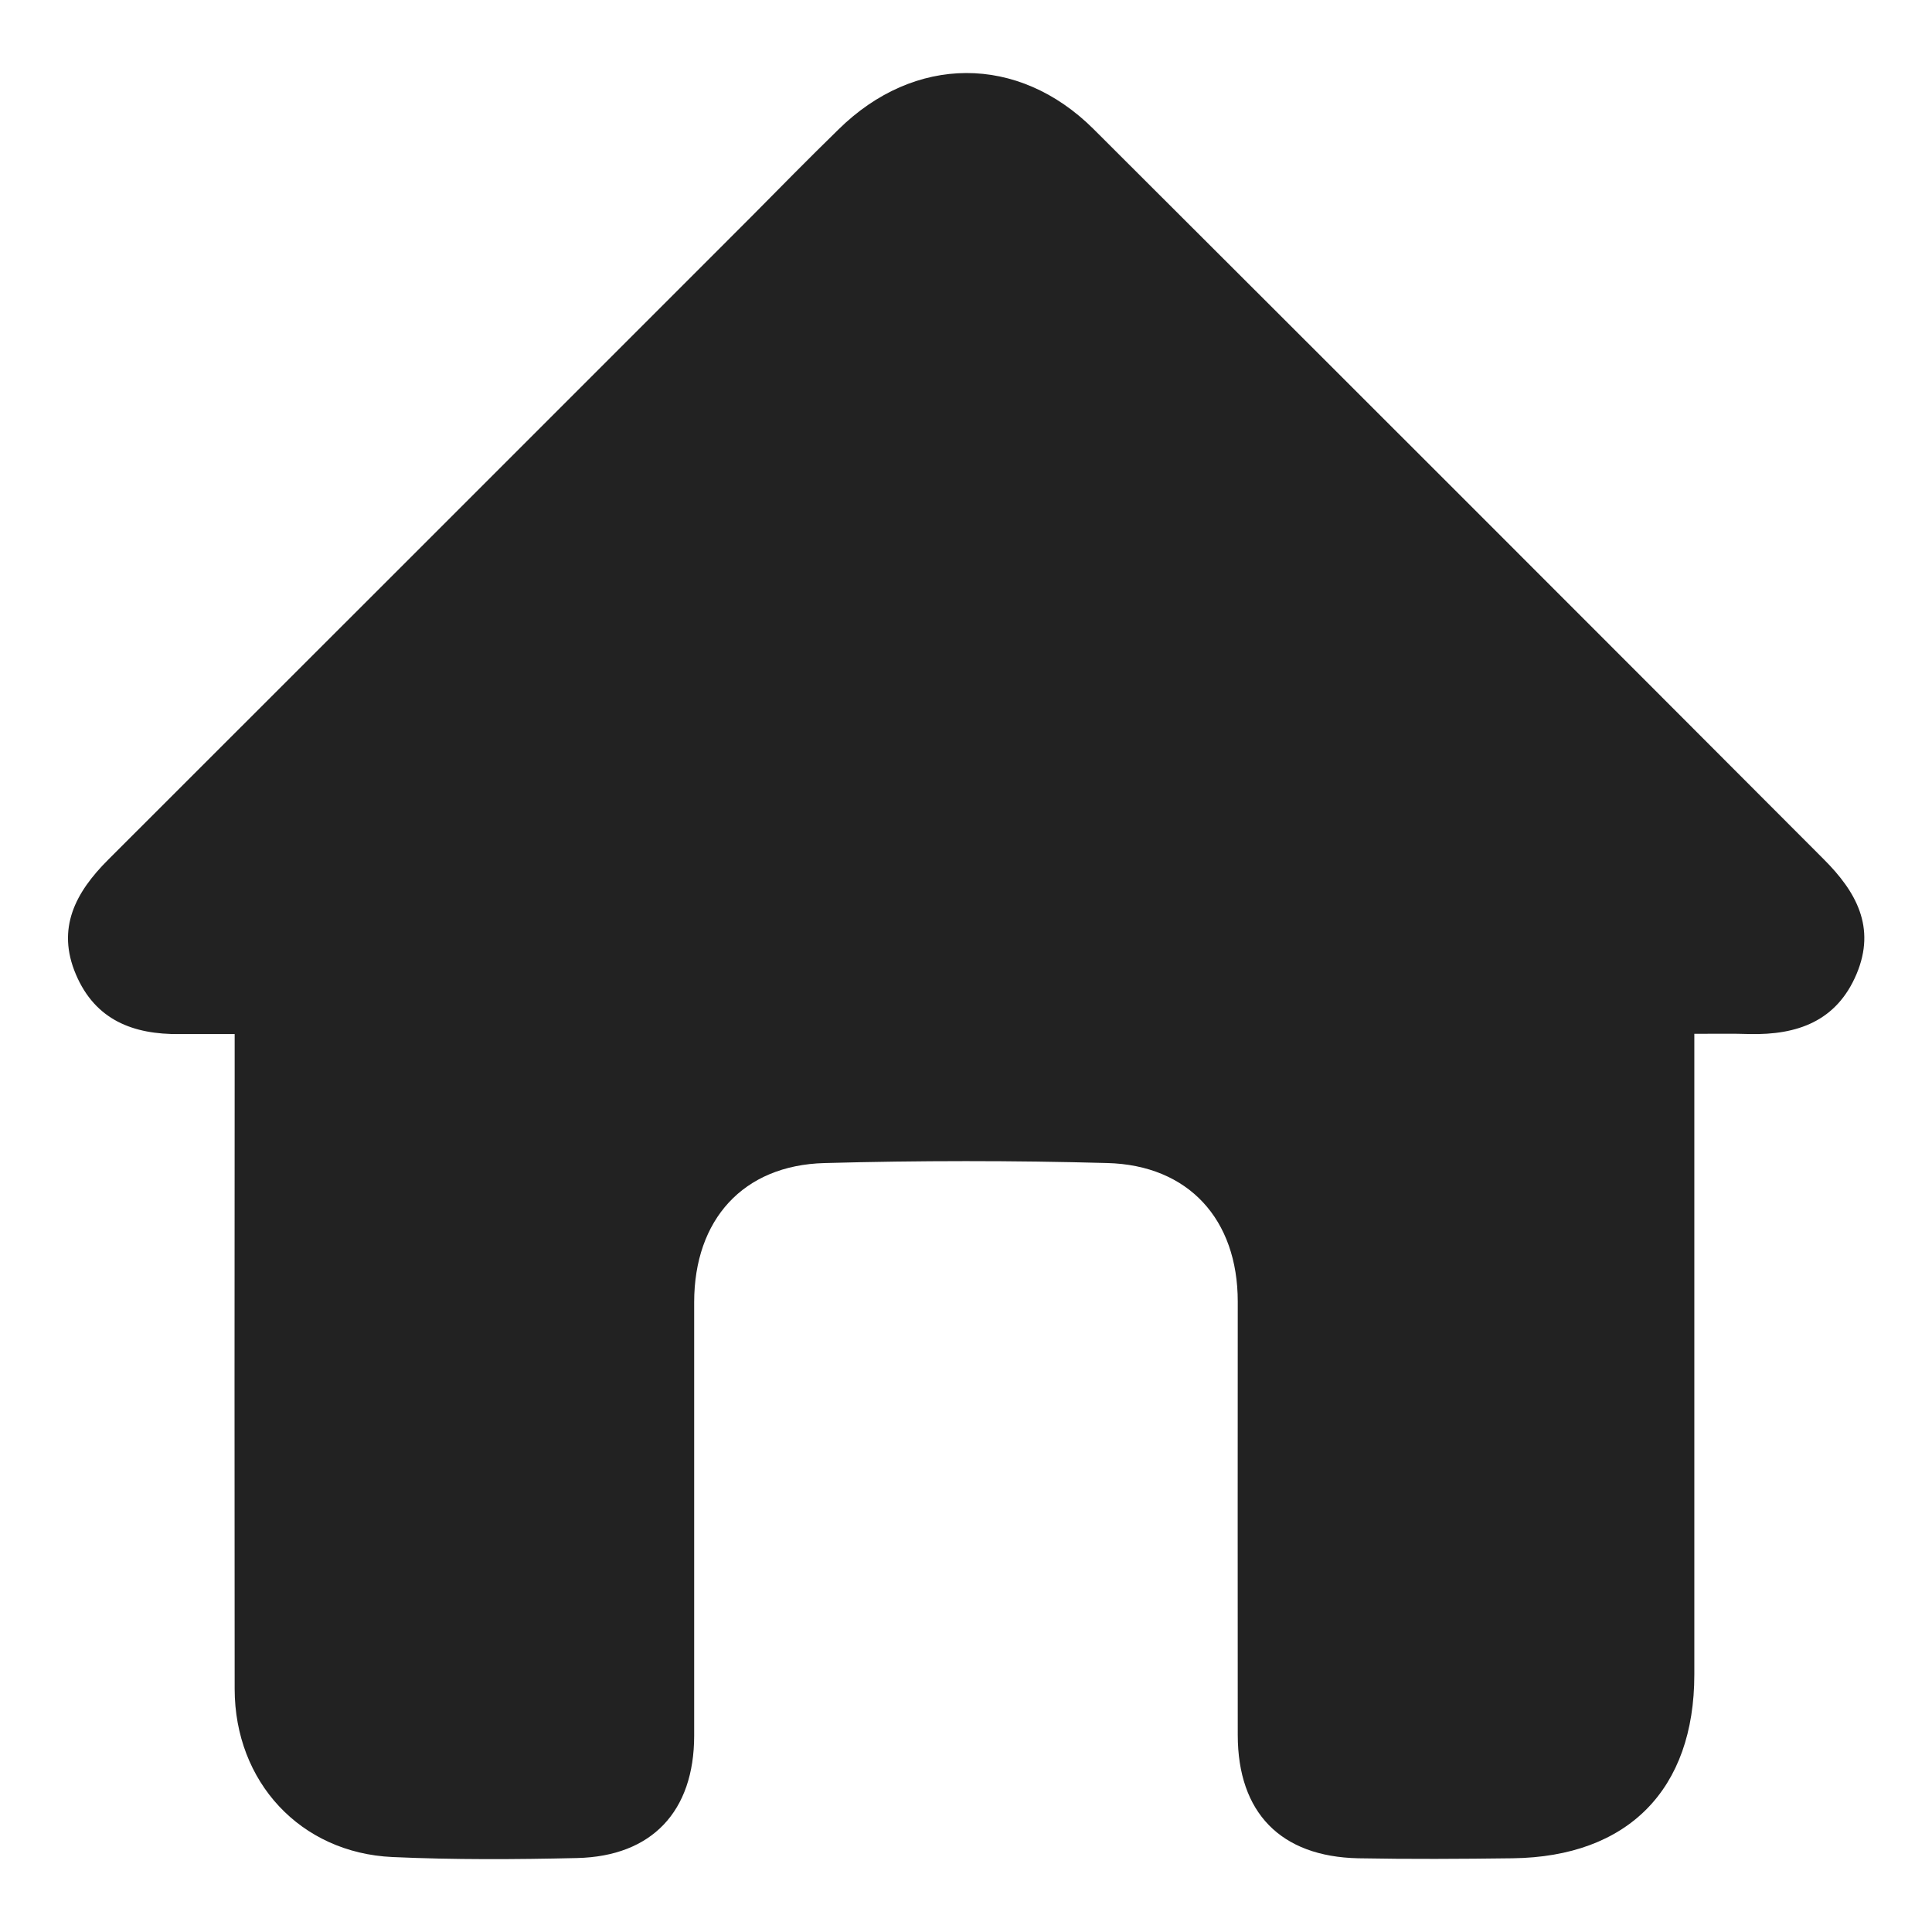 <svg id="Layer_1" data-name="Layer 1" xmlns="http://www.w3.org/2000/svg" viewBox="0 0 500 500"><defs><style>.cls-1{fill:#222;}</style></defs><g id="_3uu9CW.tif" data-name="3uu9CW.tif"><path class="cls-1" d="M438.49,267.55v12.67q0,76.57,0,153.15c0,29.75-17.16,47.17-47,47.55-13.33.17-26.67.25-40,0-20.09-.43-31.14-11.83-31.16-31.88-.05-37.39,0-74.78,0-112.18,0-21.27-12.73-35.34-33.82-35.87Q250,300,213.36,301c-21.06.56-33.69,14.66-33.71,36q0,56.09,0,112.18c0,19.59-10.92,31.24-30.31,31.68-15.92.37-31.88.46-47.78-.26-23.83-1.08-40.81-19.48-40.83-43.48q-.07-79,0-158v-11.5c-5.35,0-9.8,0-14.25,0-12,.13-21.8-3.62-26.82-15.4-5.13-12-.08-21.32,8.3-29.69q83.15-83.08,166.25-166.22C201.77,48.66,209.31,41,217,33.5c19.64-19.36,46.48-19.53,66-.11q94.6,94.39,189,189c8.36,8.35,13.55,17.58,8.49,29.65-5.16,12.27-15.36,15.84-27.68,15.57C448.57,267.47,444.37,267.55,438.49,267.55Z"/></g></svg>